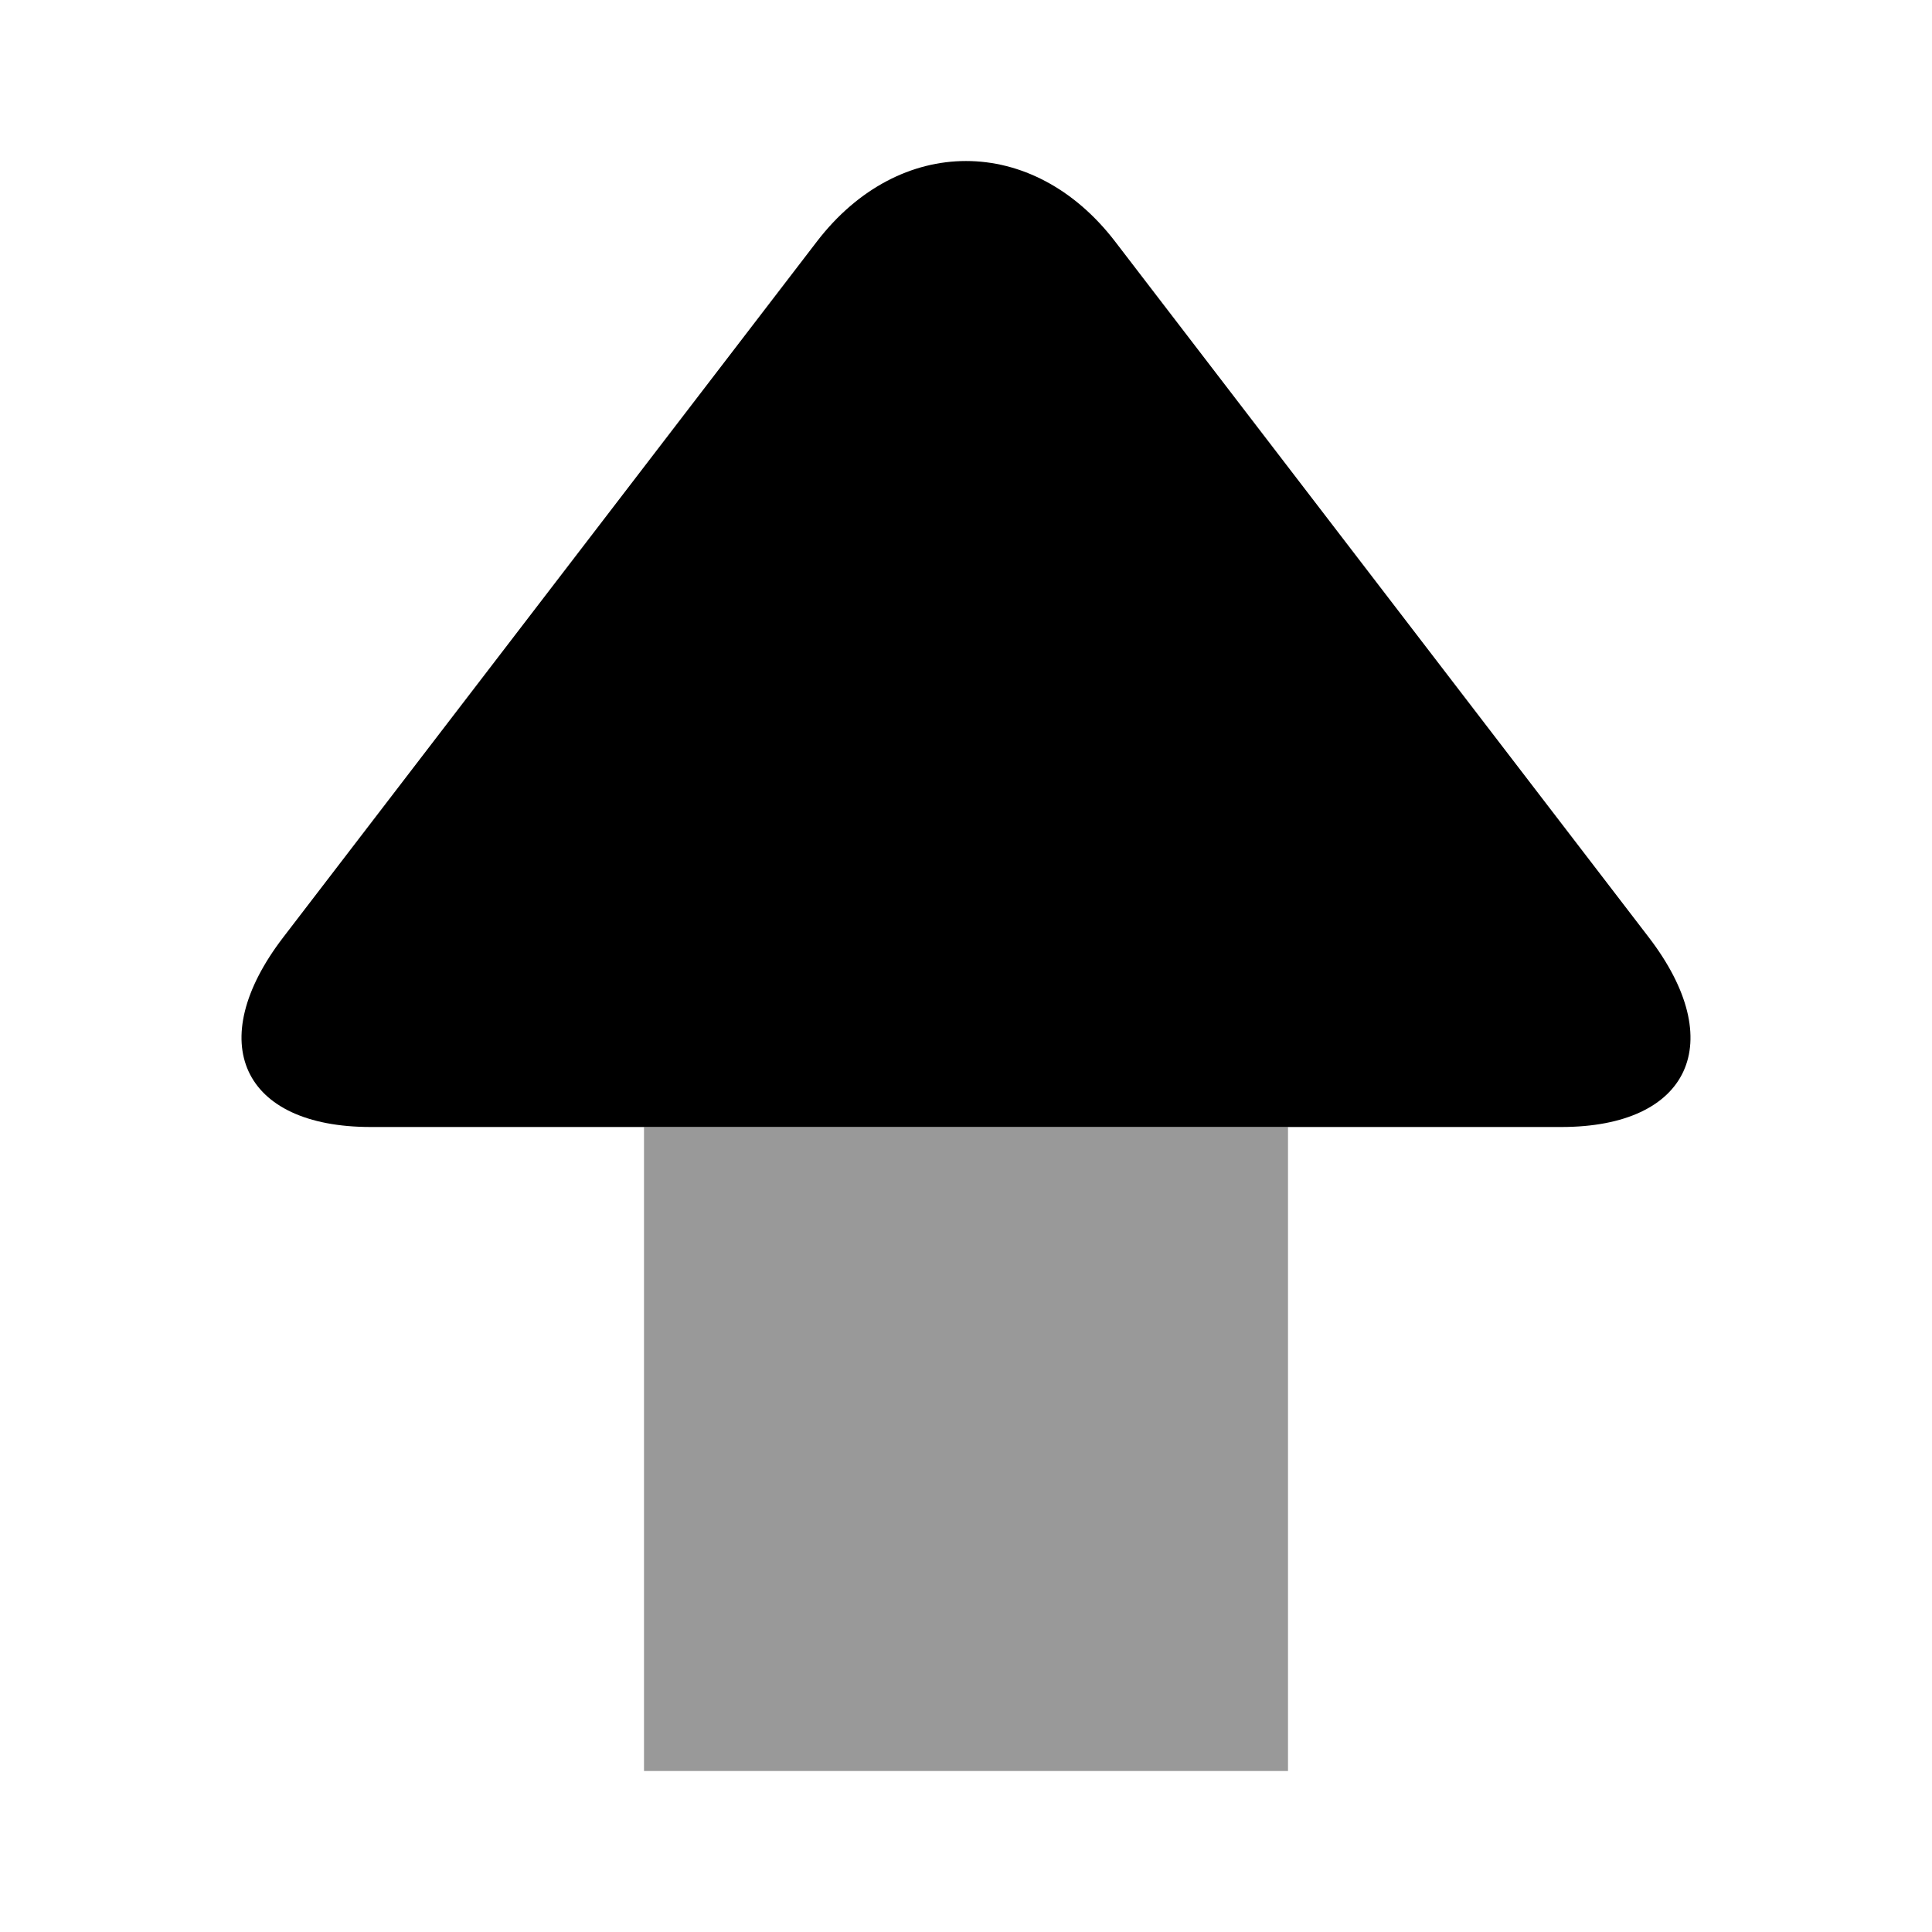 <svg width="24" height="24" viewBox="0 0 24 24" fill="none" xmlns="http://www.w3.org/2000/svg">
<rect x="8" y="14" width="8" height="8" fill="black" fill-opacity="0.4"/>
<path d="M4.605 14C3.007 14 2.52 12.945 3.519 11.643L10.148 3C11.171 1.667 12.829 1.667 13.852 3L20.481 11.643C21.48 12.945 20.993 14 19.395 14H4.605Z" fill="black"/>
</svg>
